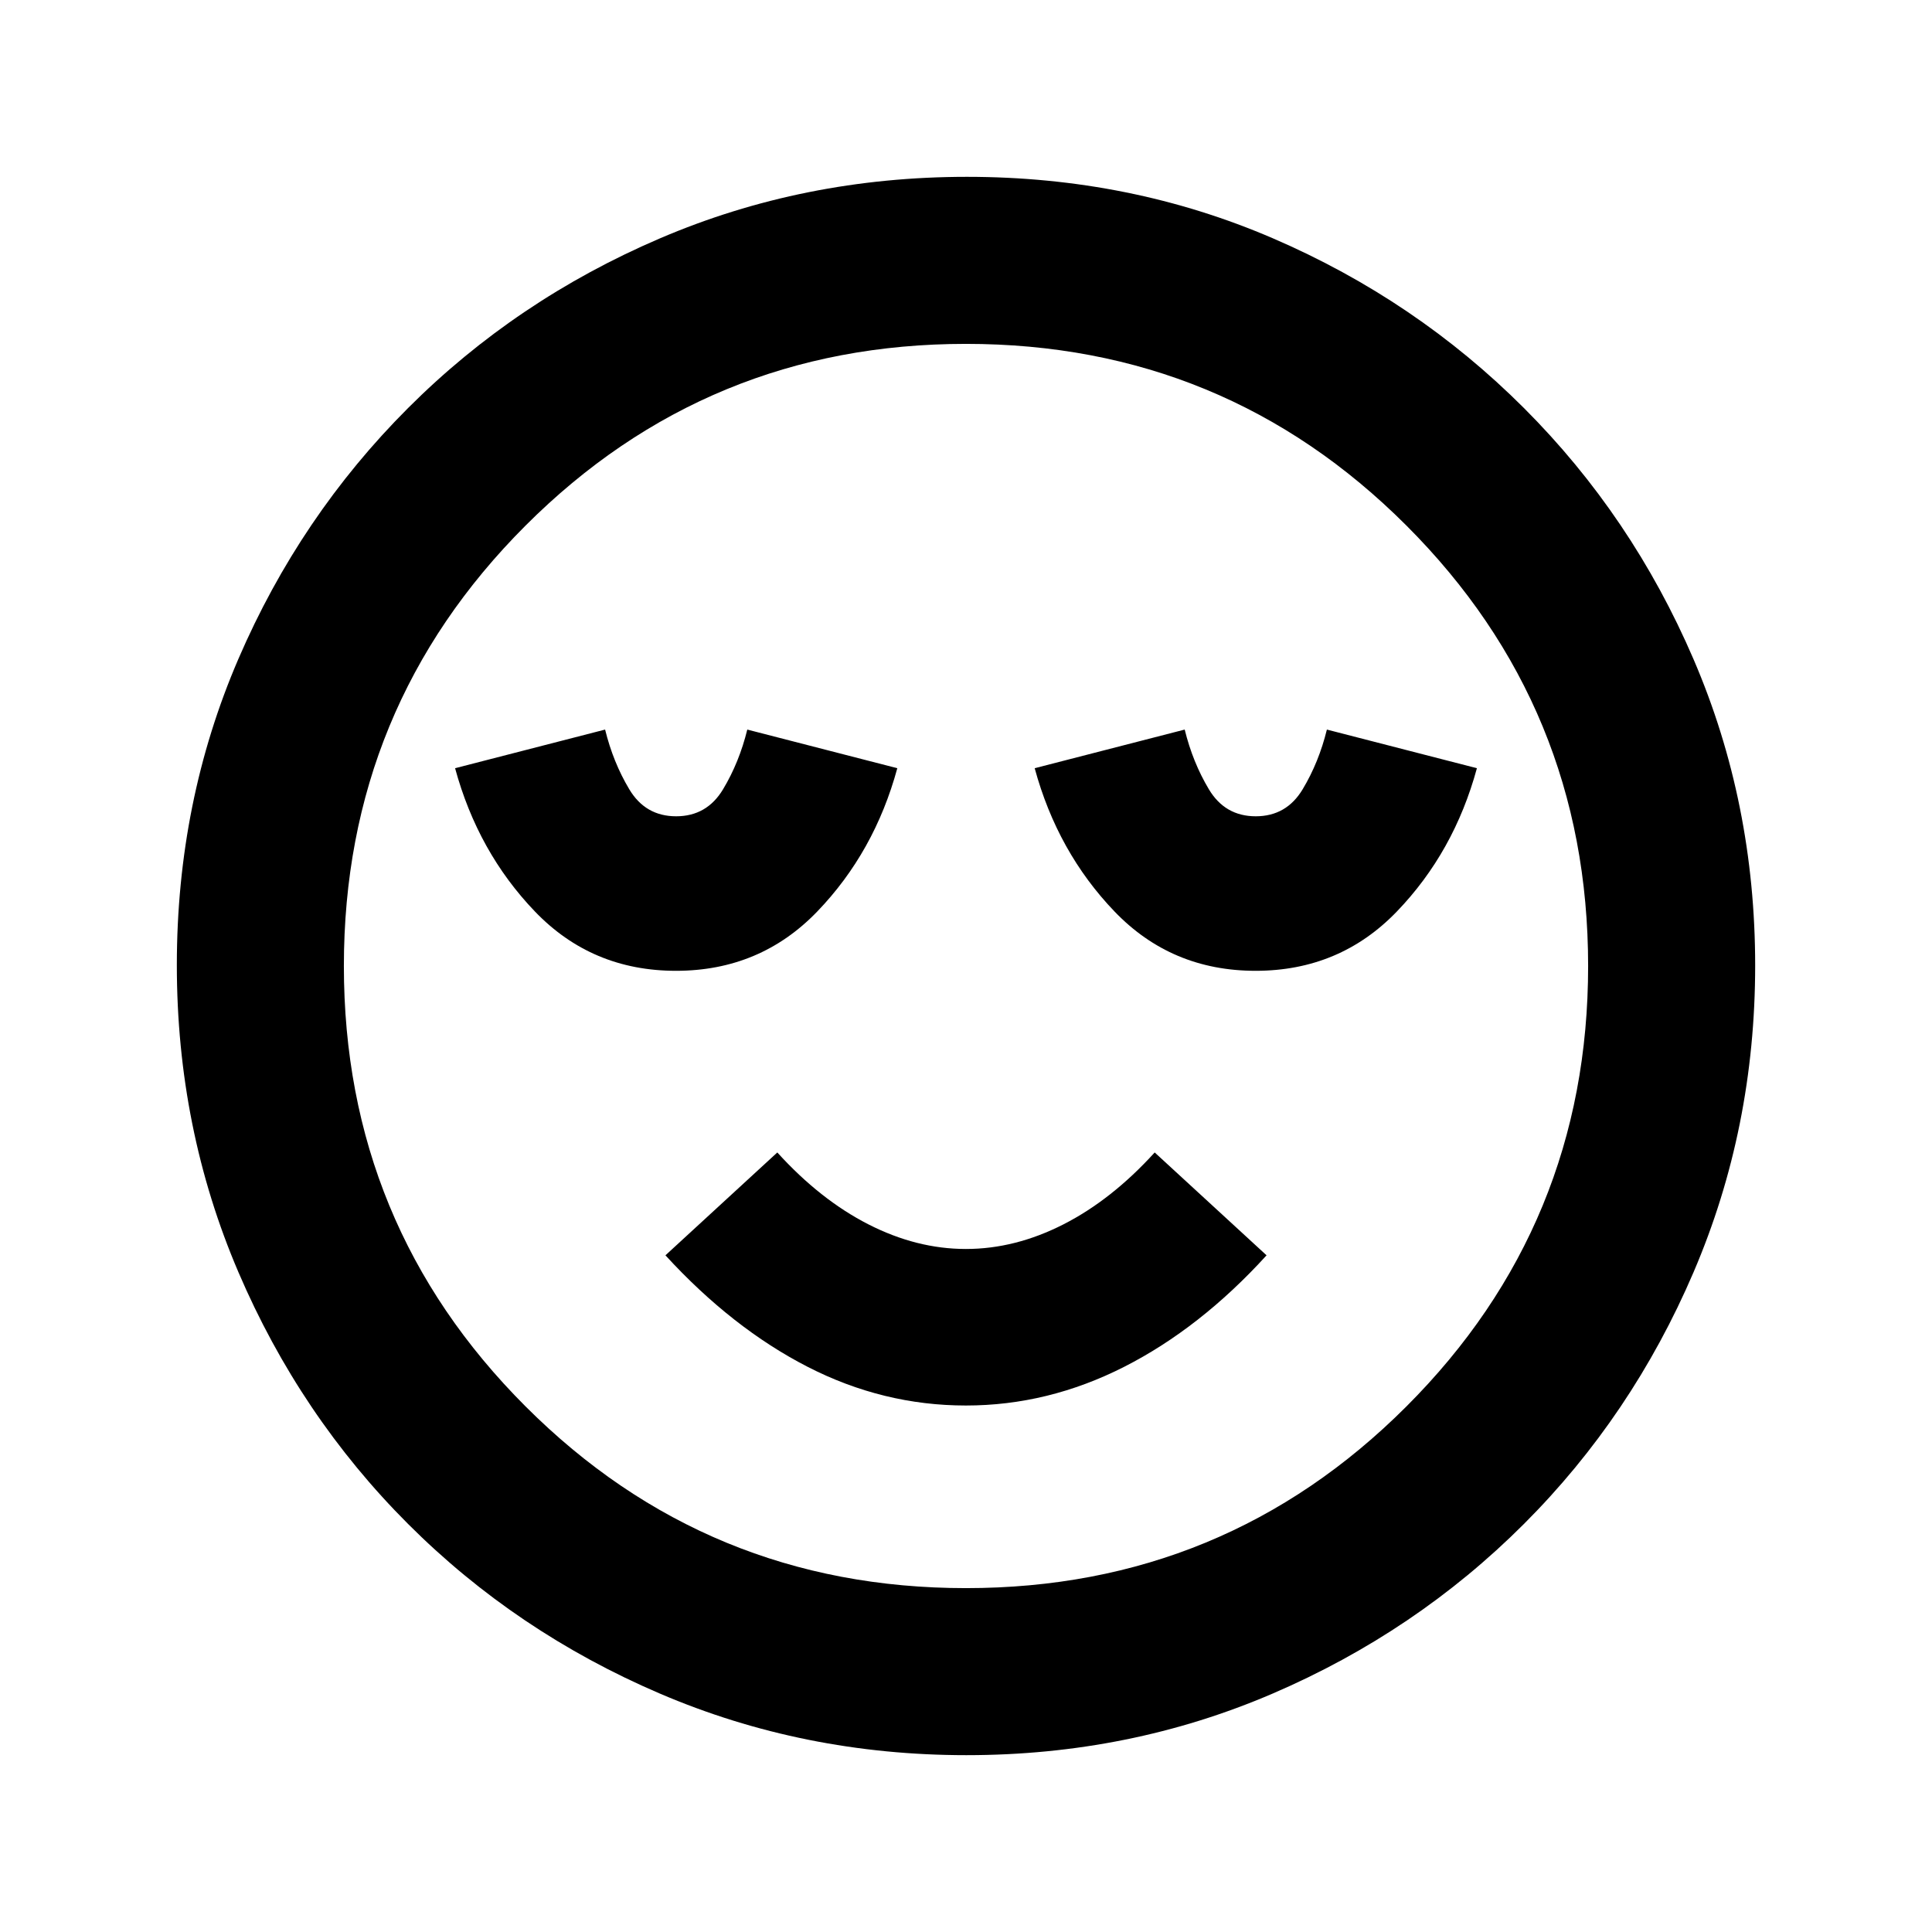 <svg xmlns="http://www.w3.org/2000/svg" height="20" viewBox="0 -960 960 960" width="20"><path d="M335.9-477.609q41.817 0 70.217-29.495 28.399-29.496 39.753-71.179l-74.544-19.195q-4 16.282-12.054 29.684-8.054 13.403-23.304 13.403-15.251 0-23.272-13.403-8.022-13.402-12.022-29.684l-74.544 19.195q11.354 41.683 39.653 71.179 28.3 29.495 70.117 29.495Zm144.066 216q40.805 0 78.615-19.217 37.81-19.217 70.767-55.413l-55.587-51.109q-21.352 23.499-45.344 35.728-23.992 12.229-48.465 12.229-24.474 0-48.432-12.229-23.958-12.229-45.281-35.728l-55.587 51.109q33.196 36.196 70.67 55.413 37.475 19.217 78.644 19.217Zm143.934-216q41.817 0 70.217-29.495 28.399-29.496 39.753-71.179l-74.544-19.195q-4 16.282-12.054 29.684-8.054 13.403-23.304 13.403-15.251 0-23.272-13.403-8.022-13.402-12.022-29.684l-74.544 19.195q11.354 41.683 39.653 71.179 28.3 29.495 70.117 29.495ZM480.256-87.869q-80.93 0-152.365-30.598t-125.13-84.294q-53.696-53.695-84.294-125.109-30.598-71.413-30.598-152.608 0-81.196 30.598-152.131t84.294-124.63q53.695-53.696 125.109-84.294 71.413-30.598 152.608-30.598 81.196 0 152.131 30.598t124.63 84.294q53.696 53.695 84.294 124.874 30.598 71.18 30.598 152.109 0 80.93-30.598 152.365t-84.294 125.13q-53.695 53.696-124.874 84.294-71.18 30.598-152.109 30.598ZM480-480Zm0 309.13q128.565 0 218.848-90.282Q789.13-351.435 789.13-480t-90.282-218.848Q608.565-789.13 480-789.13t-218.848 90.282Q170.87-608.565 170.87-480t90.282 218.848Q351.435-170.87 480-170.87Z"/></svg>